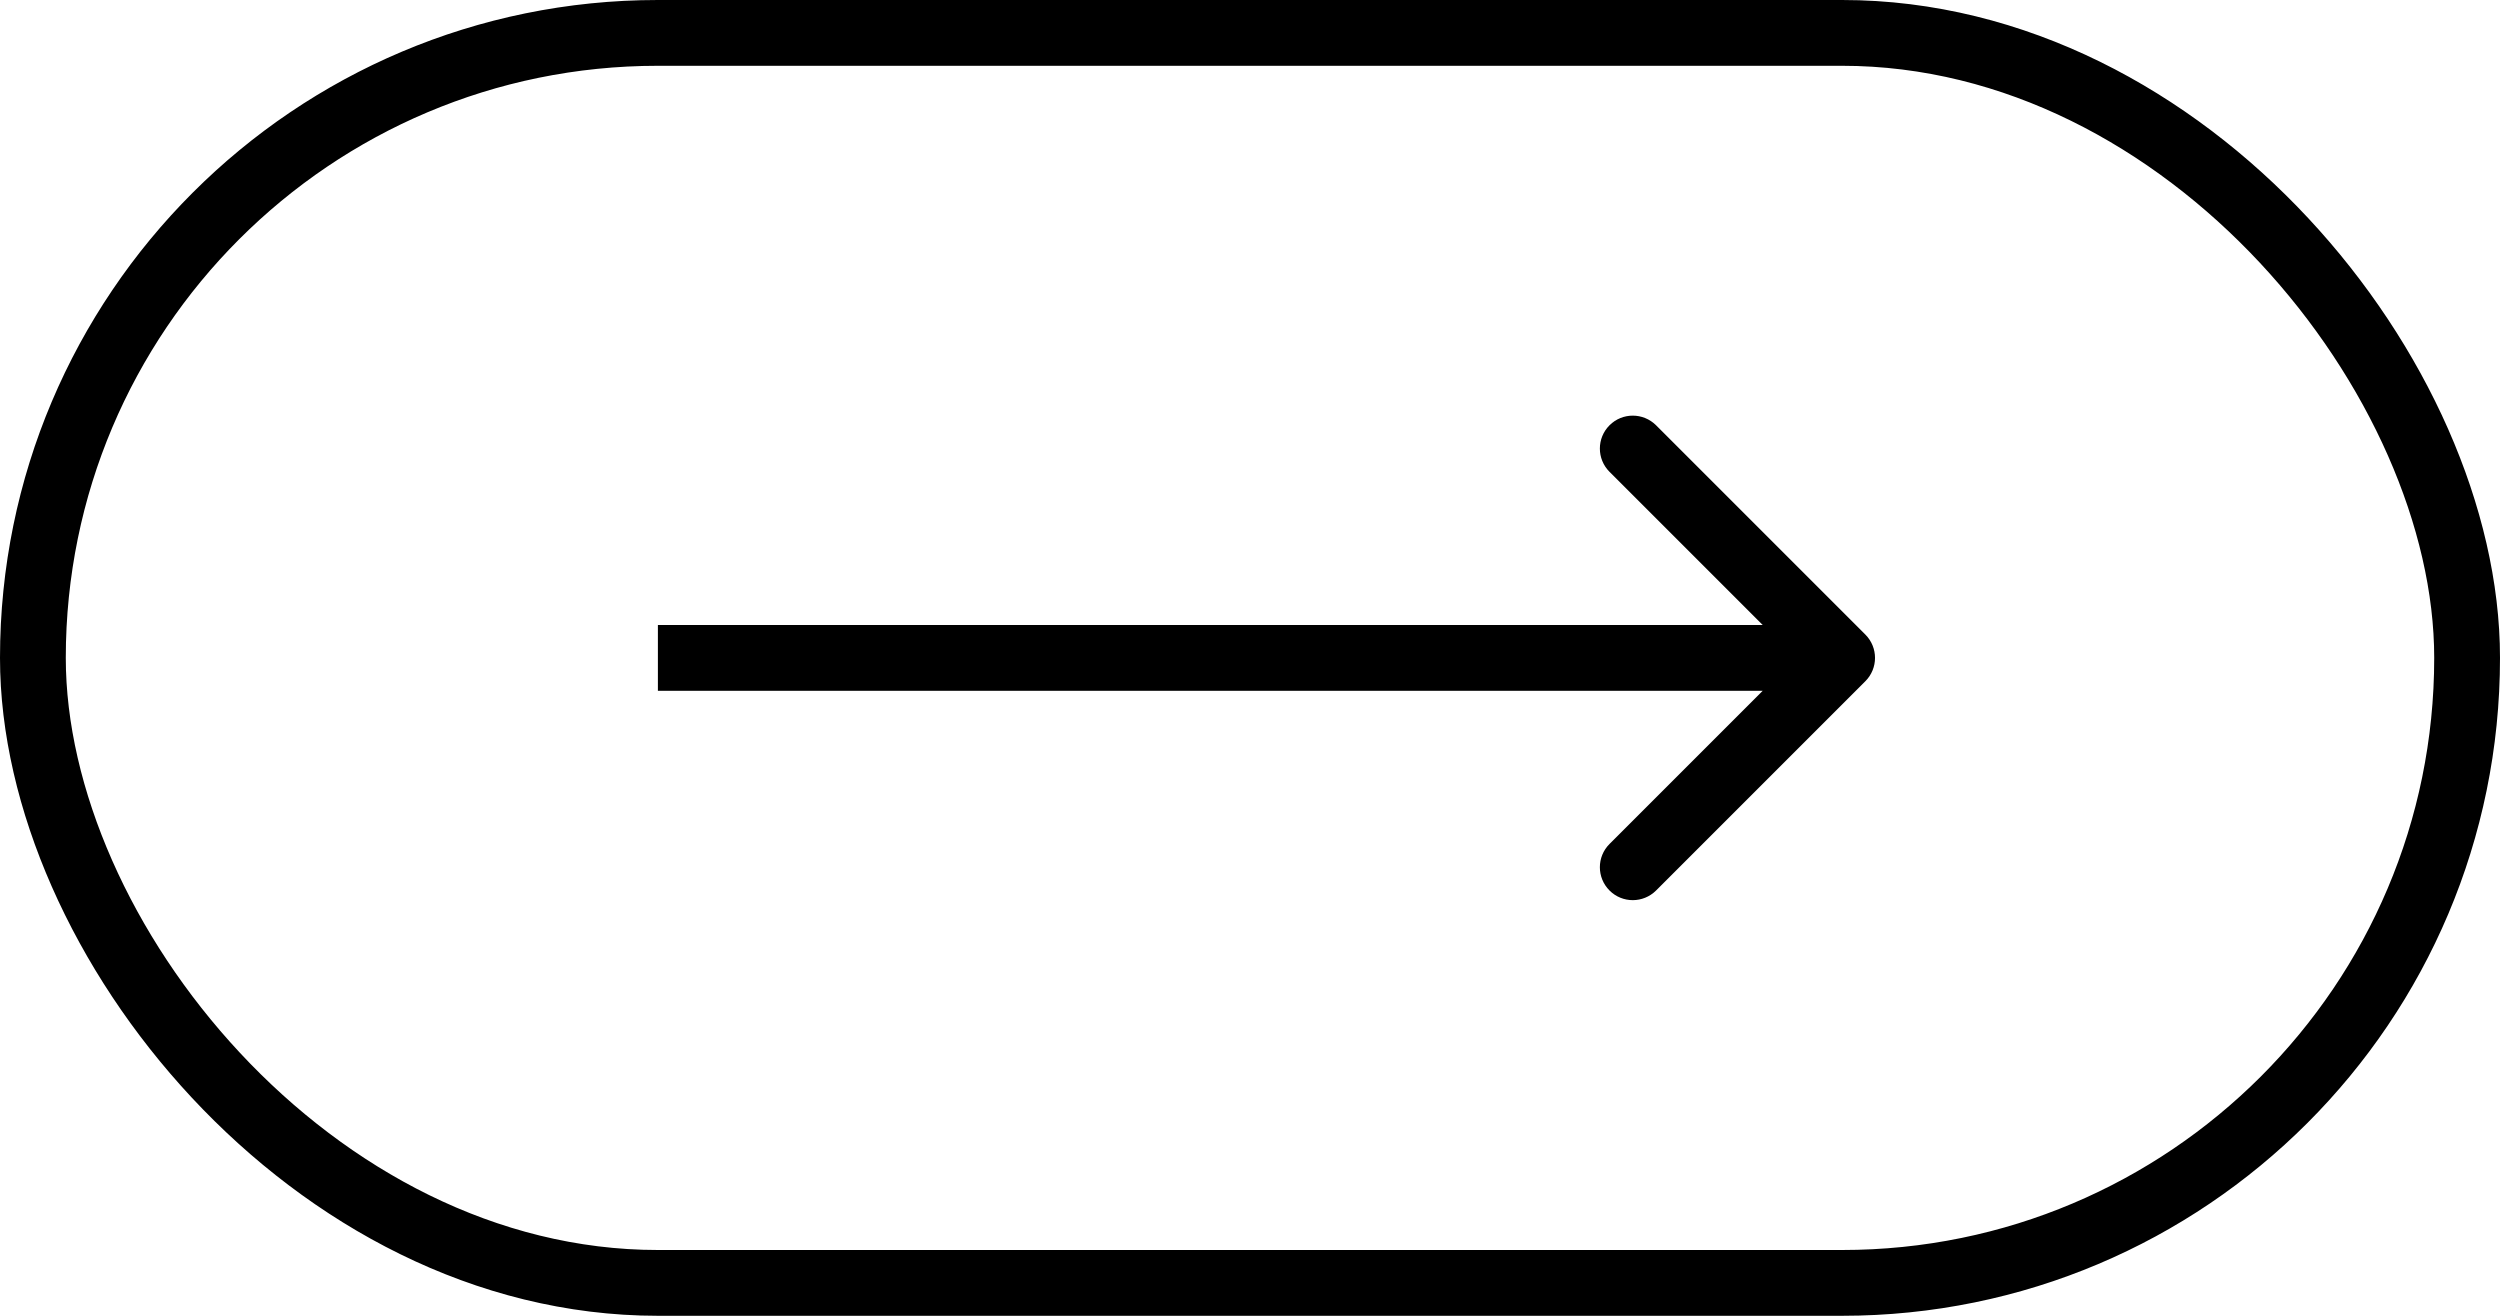 <svg width="38" height="20" viewBox="0 0 38 20" fill="none" xmlns="http://www.w3.org/2000/svg">
<path d="M28.354 10.354C28.549 10.158 28.549 9.842 28.354 9.646L25.172 6.464C24.976 6.269 24.66 6.269 24.465 6.464C24.269 6.66 24.269 6.976 24.465 7.172L27.293 10L24.465 12.828C24.269 13.024 24.269 13.34 24.465 13.536C24.66 13.731 24.976 13.731 25.172 13.536L28.354 10.354ZM10 10.5L28 10.5L28 9.5L10 9.5L10 10.5Z" fill="black"/>
<rect x="0.5" y="0.5" width="37" height="19" rx="9.5" stroke="black"/>
</svg>
